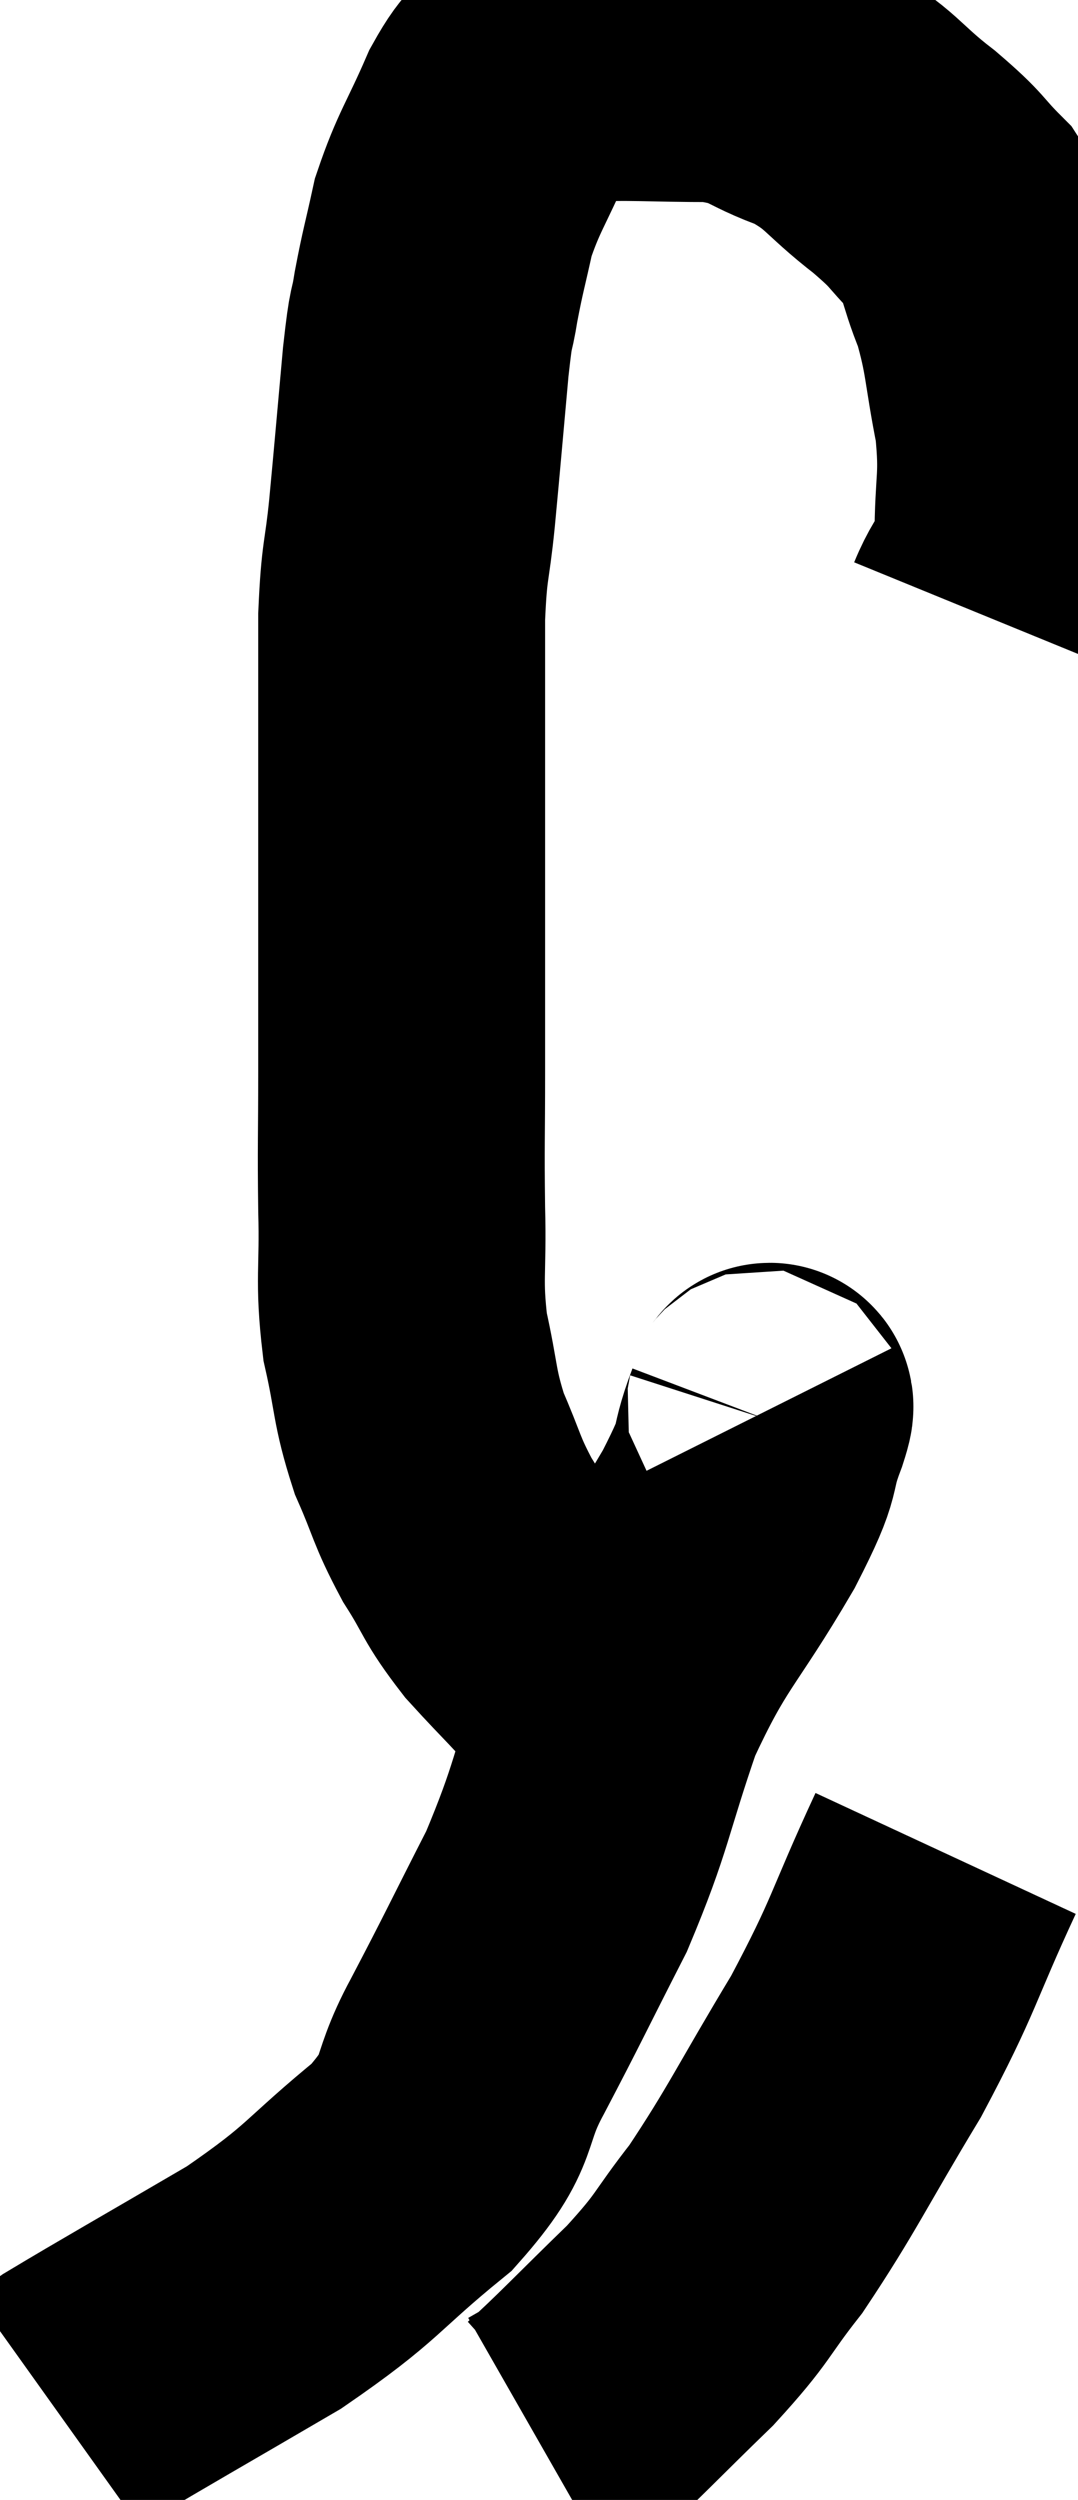 <svg xmlns="http://www.w3.org/2000/svg" viewBox="8.66 3.12 18.787 43.54" width="18.787" height="43.54"><path d="M 25.86 13.86 C 26.13 13.2, 26.265 13.395, 26.4 12.54 C 26.4 11.49, 26.505 11.49, 26.4 10.44 C 26.19 9.39, 26.235 9.225, 25.98 8.34 C 25.68 7.62, 25.77 7.5, 25.38 6.9 C 24.9 6.42, 25.05 6.48, 24.42 5.94 C 23.64 5.34, 23.685 5.19, 22.86 4.74 C 21.99 4.44, 22.125 4.29, 21.12 4.14 C 19.98 4.14, 19.62 4.095, 18.84 4.14 C 18.42 4.23, 18.375 4.08, 18 4.32 C 17.67 4.71, 17.7 4.455, 17.34 5.1 C 16.95 6, 16.83 6.105, 16.56 6.9 C 16.41 7.59, 16.38 7.65, 16.26 8.28 C 16.17 8.85, 16.185 8.475, 16.08 9.42 C 15.96 10.74, 15.945 10.95, 15.84 12.06 C 15.75 12.96, 15.705 12.825, 15.66 13.86 C 15.66 15.03, 15.66 14.91, 15.66 16.2 C 15.66 17.61, 15.66 17.625, 15.66 19.02 C 15.66 20.4, 15.66 20.49, 15.66 21.78 C 15.66 22.98, 15.645 23.025, 15.66 24.18 C 15.69 25.29, 15.6 25.38, 15.72 26.4 C 15.93 27.33, 15.87 27.42, 16.14 28.26 C 16.47 29.01, 16.425 29.055, 16.8 29.76 C 17.22 30.42, 17.13 30.42, 17.64 31.08 C 18.24 31.74, 18.405 31.86, 18.84 32.4 C 19.11 32.82, 19.17 32.985, 19.38 33.24 C 19.53 33.33, 19.605 33.375, 19.68 33.42 L 19.68 33.42" fill="none" stroke="black" stroke-width="5"></path><path d="M 21.96 27.72 C 21.99 27.78, 22.17 27.375, 22.02 27.84 C 21.69 28.71, 21.99 28.35, 21.36 29.58 C 20.43 31.17, 20.25 31.14, 19.5 32.76 C 18.93 34.41, 18.99 34.56, 18.36 36.06 C 17.67 37.41, 17.61 37.56, 16.98 38.76 C 16.41 39.81, 16.77 39.81, 15.84 40.86 C 14.55 41.91, 14.7 41.97, 13.26 42.96 C 11.67 43.89, 10.98 44.28, 10.08 44.82 L 9.66 45.12" fill="none" stroke="black" stroke-width="5"></path><path d="M 25.14 35.4 C 24.36 37.08, 24.45 37.125, 23.58 38.76 C 22.62 40.35, 22.47 40.725, 21.66 41.94 C 21 42.78, 21.135 42.75, 20.34 43.62 C 19.41 44.52, 19.05 44.91, 18.48 45.42 L 18.06 45.66" fill="none" stroke="black" stroke-width="5"></path></svg>
